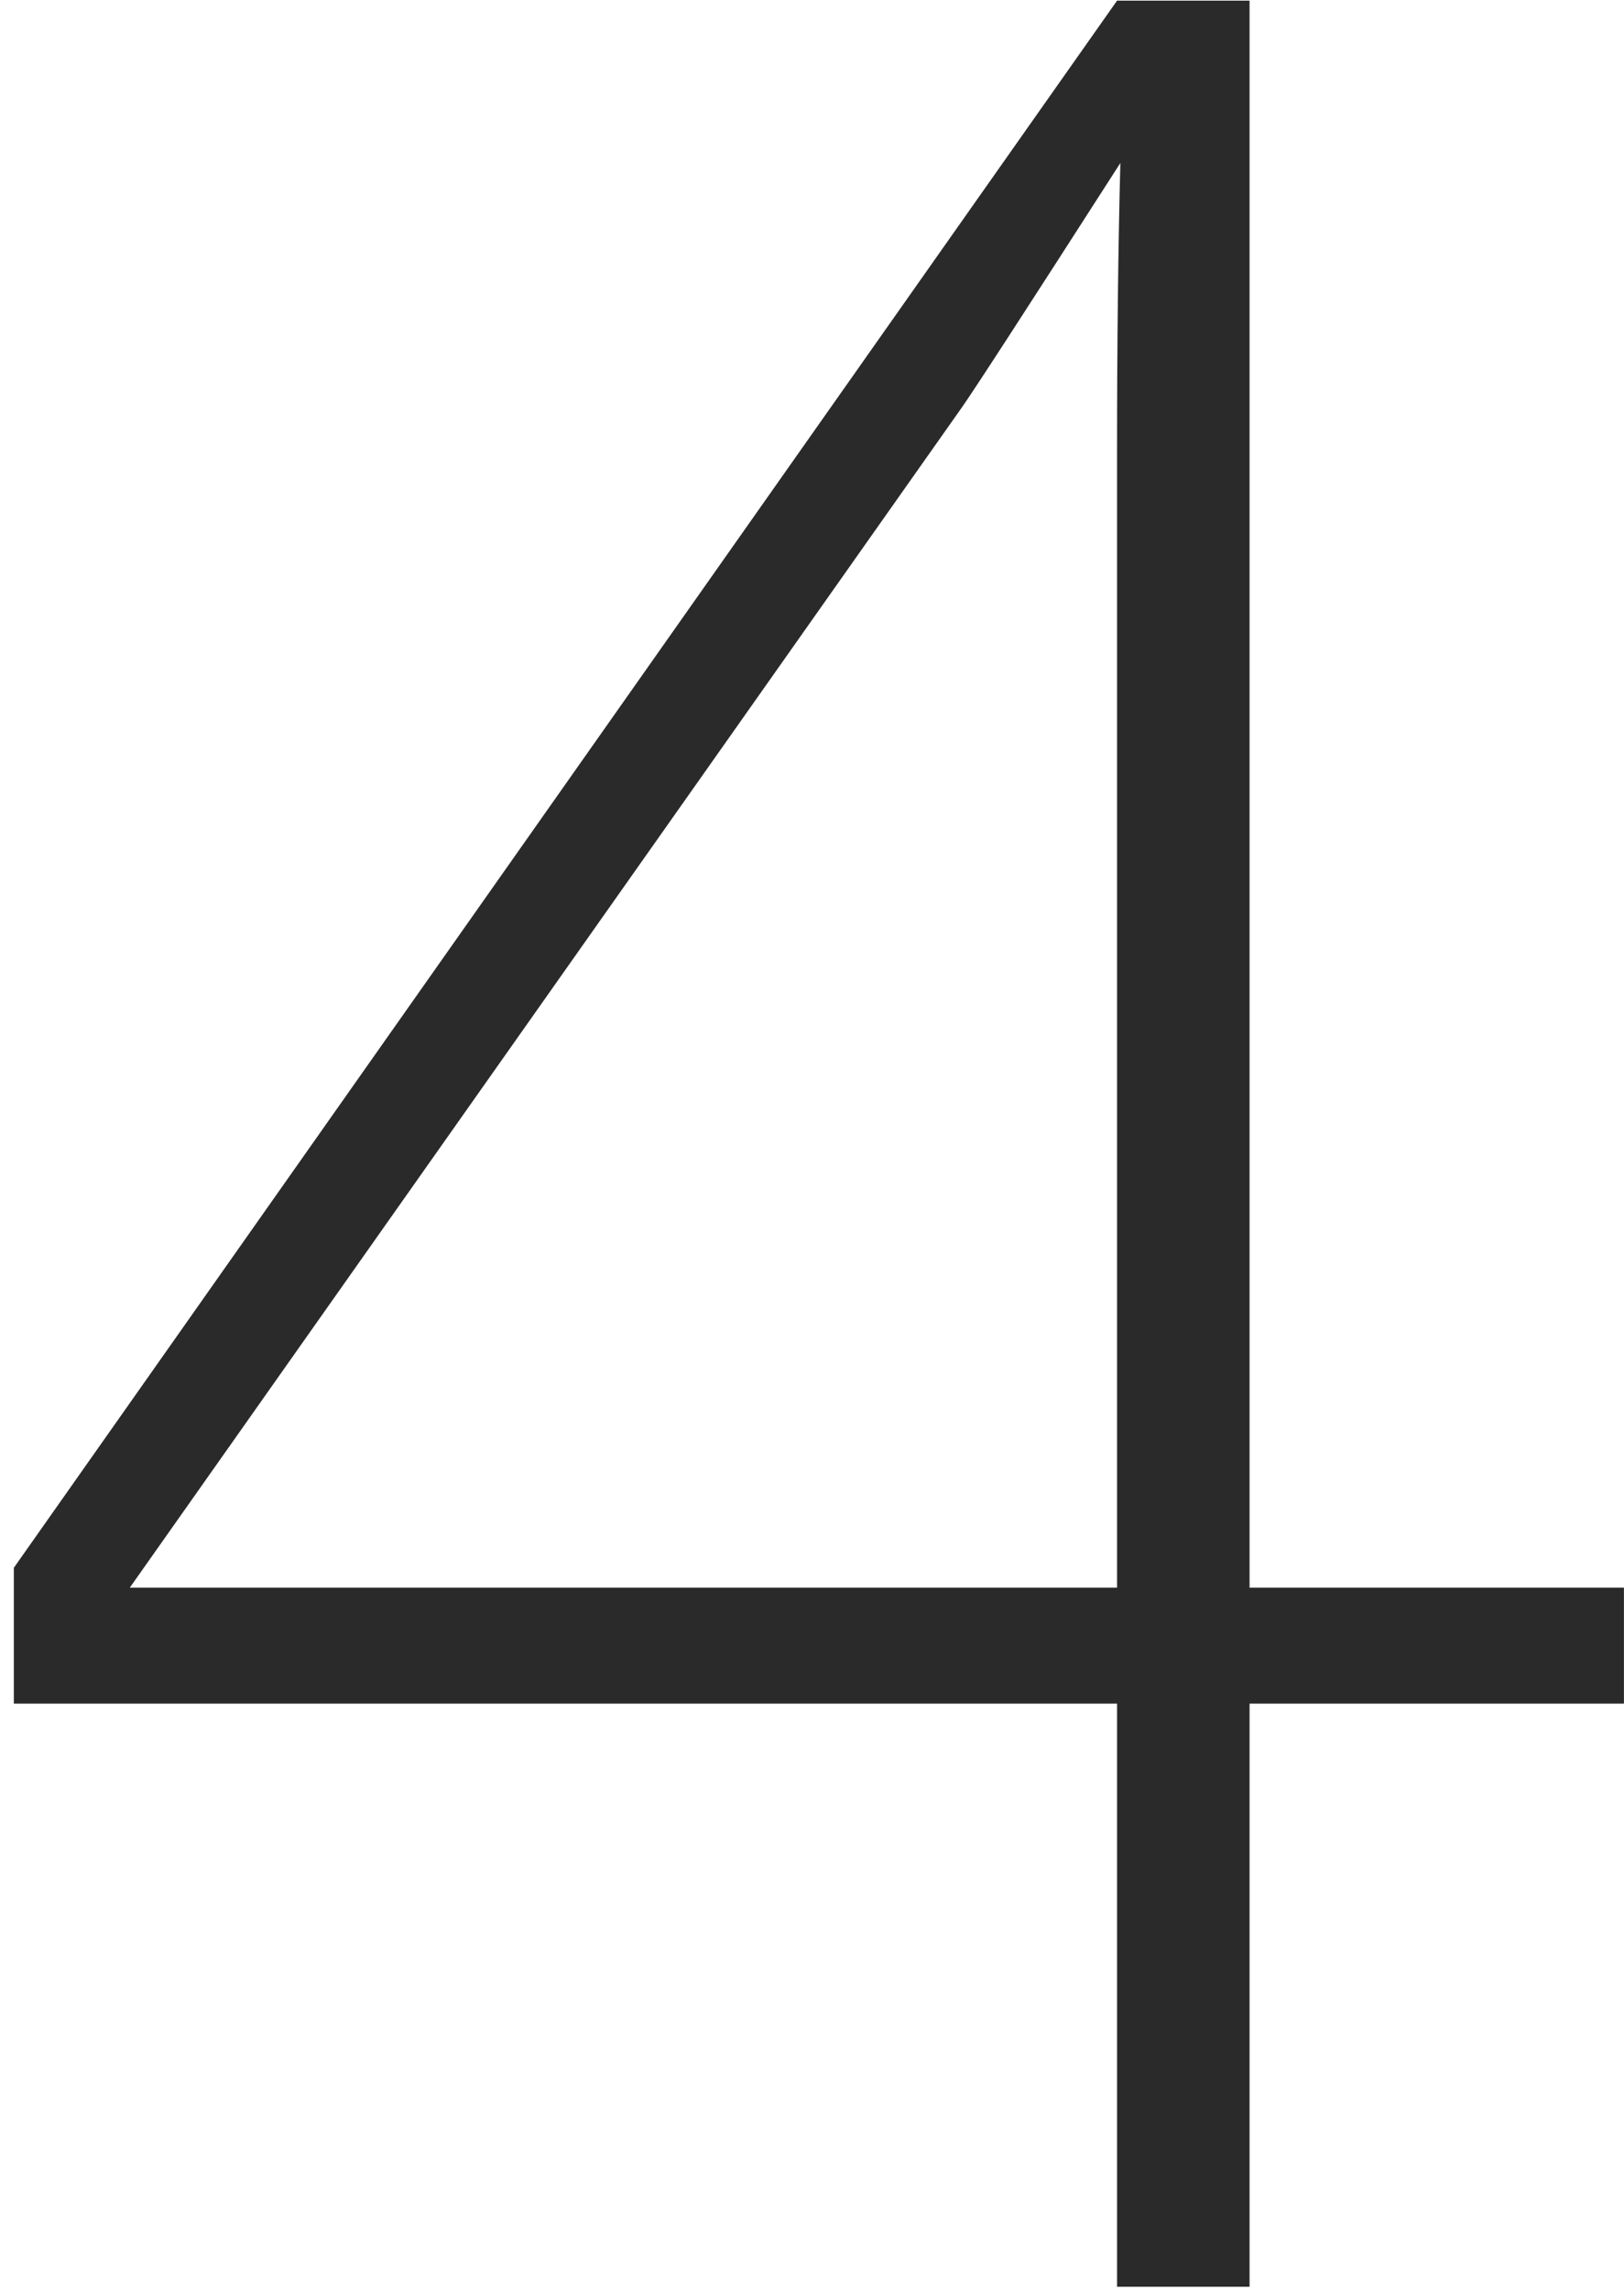 <svg width="100" height="141" viewBox="0 0 100 141" fill="none" xmlns="http://www.w3.org/2000/svg">
<path d="M99.996 97.756V104.896H76.944V140.8H68.784V104.896H0.852V96.532L68.784 0.04H76.944V97.756H99.996ZM68.784 97.756V27.784C68.784 21.12 68.852 15.204 68.988 10.036C63.14 19.148 59.876 24.18 59.196 25.132L7.992 97.756H68.784Z" fill="#2B2A2A"/>
</svg>
